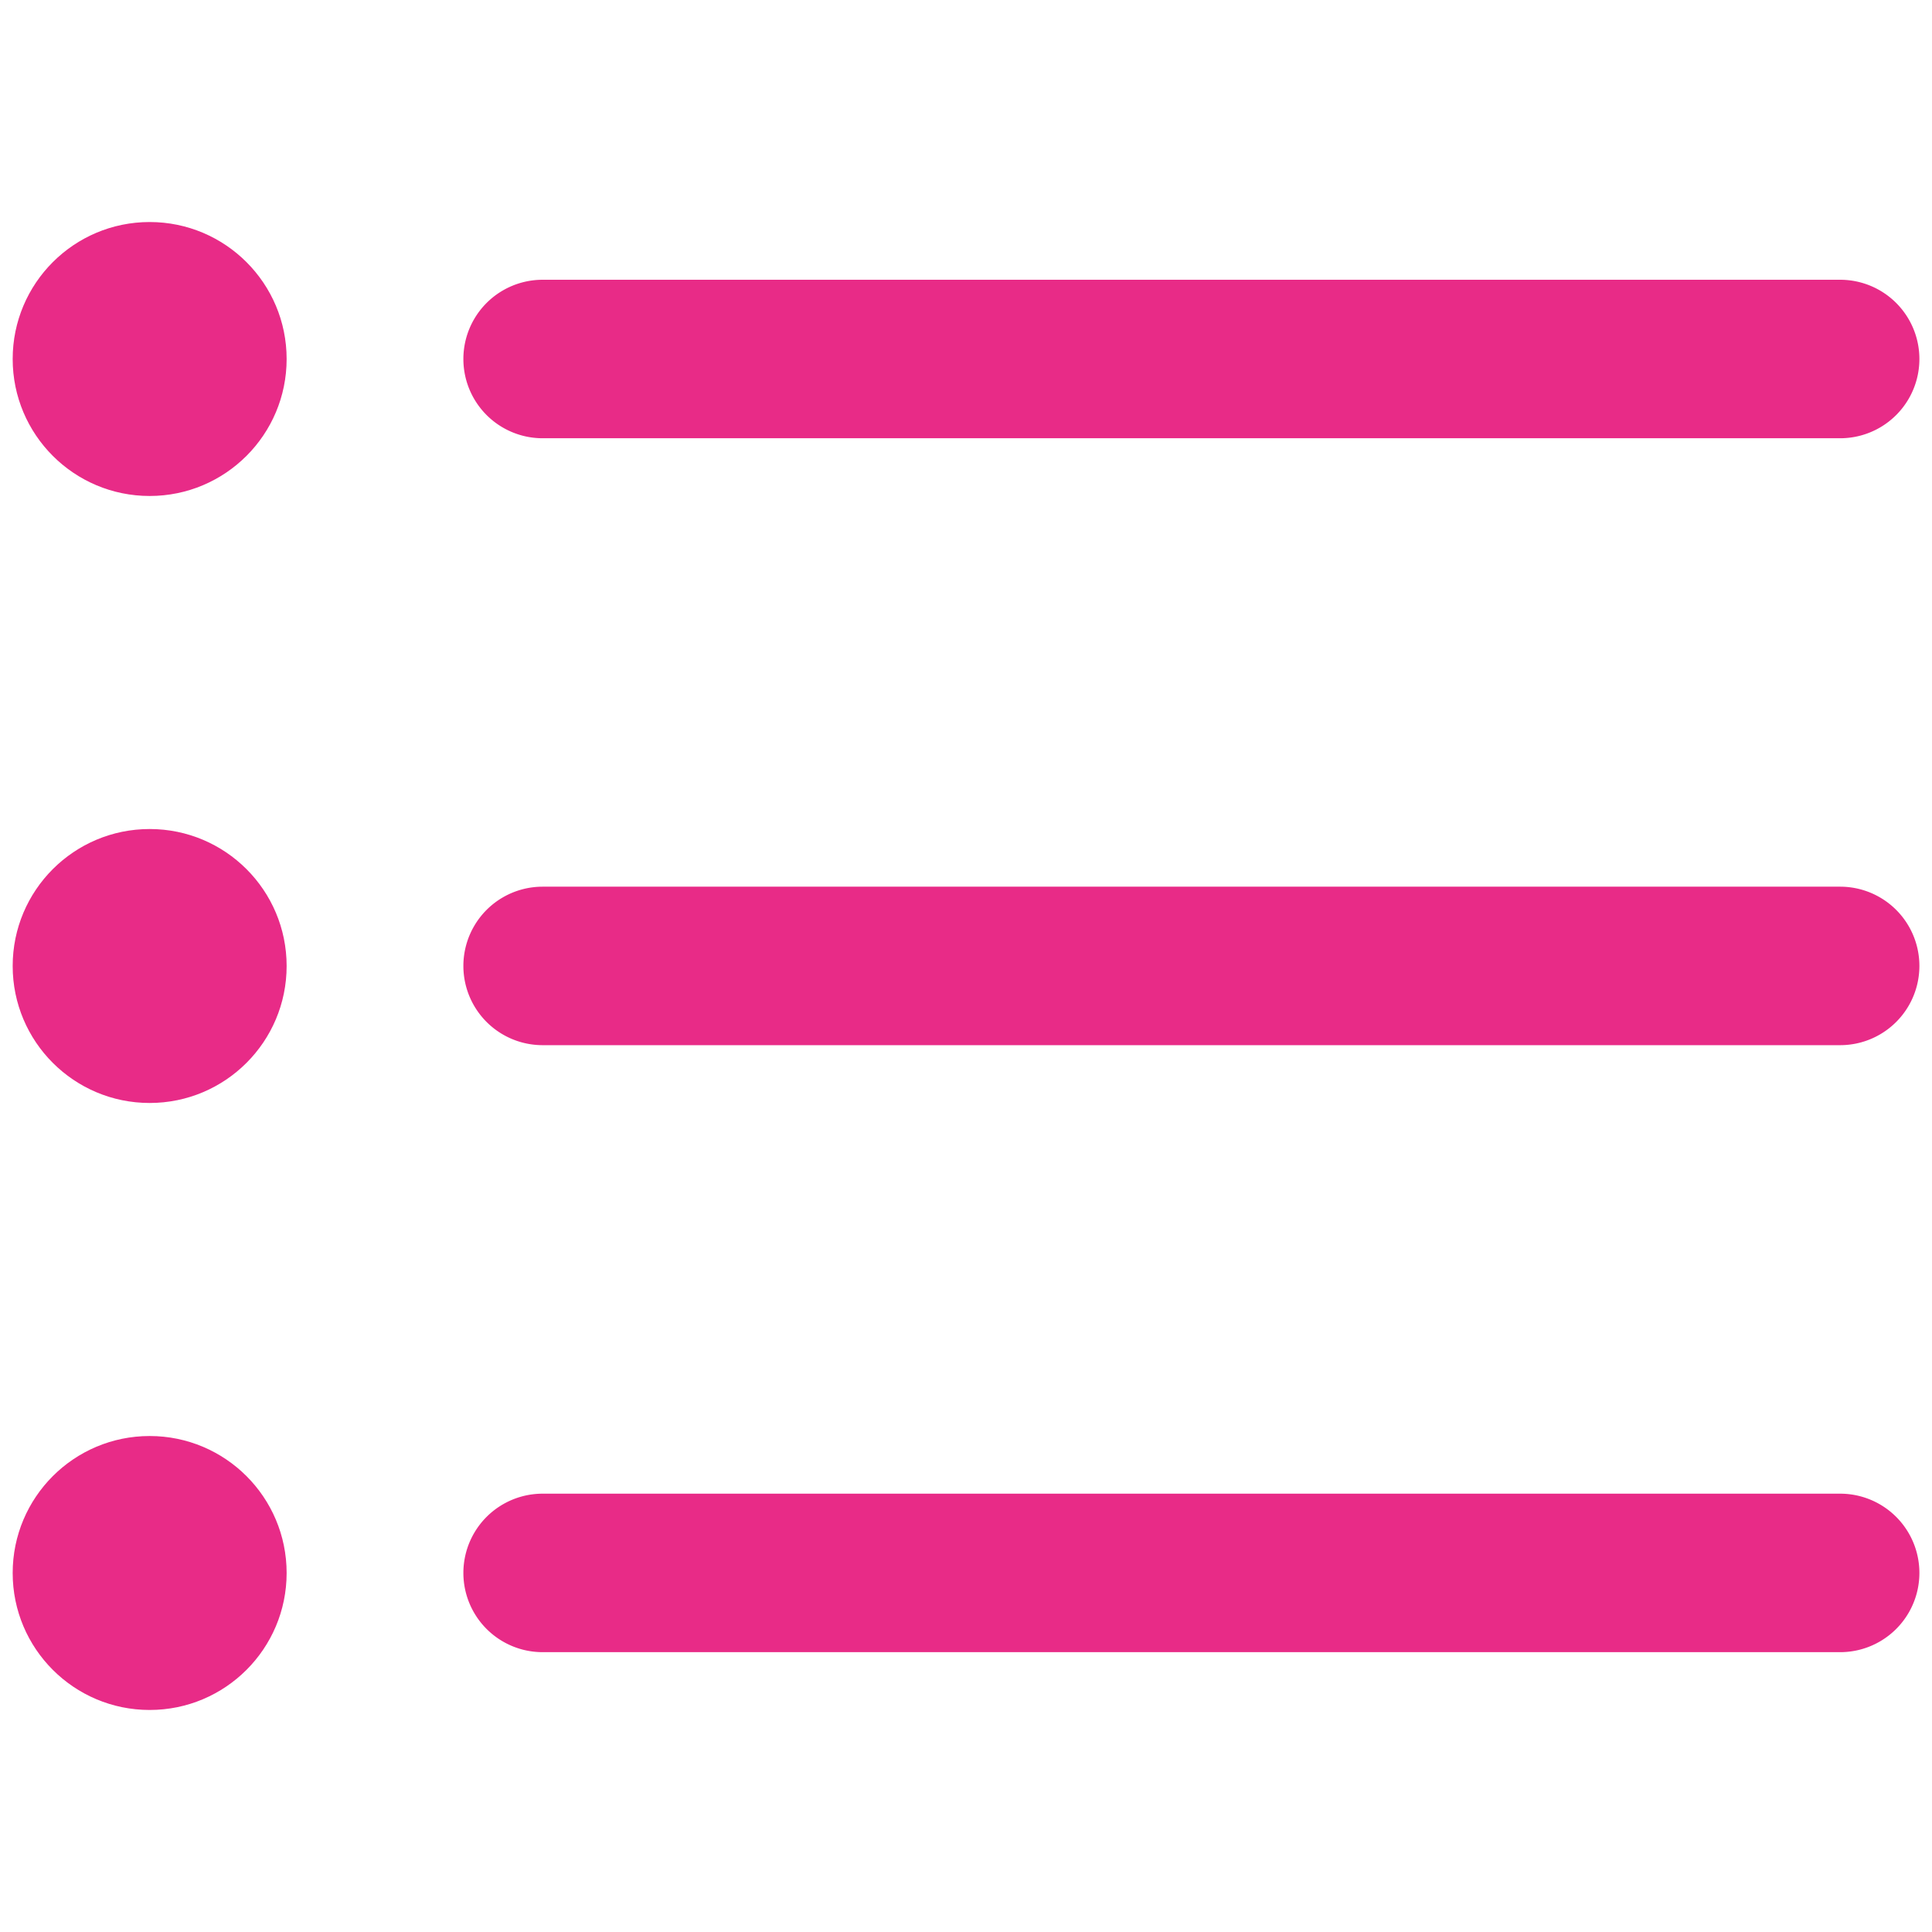 <svg id="Layer_1" data-name="Layer 1" xmlns="http://www.w3.org/2000/svg" viewBox="0 0 256 256"><defs><style>.cls-1{fill:#e82b87;}</style></defs><path class="cls-1" d="M243.83,58.07H71.9a10.5,10.5,0,1,1,0-21H243.83a10.5,10.5,0,0,1,0,21Z"/><path class="cls-1" d="M243.83,138.49H71.9a10.49,10.49,0,1,1,0-21H243.83a10.49,10.49,0,0,1,0,21Z"/><path class="cls-1" d="M243.83,218.92H71.9a10.5,10.5,0,1,1,0-21H243.83a10.5,10.5,0,0,1,0,21Z"/><circle class="cls-1" cx="19.83" cy="47.57" r="18.15"/><circle class="cls-1" cx="19.83" cy="128" r="18.15"/><circle class="cls-1" cx="19.83" cy="208.43" r="18.15"/></svg>